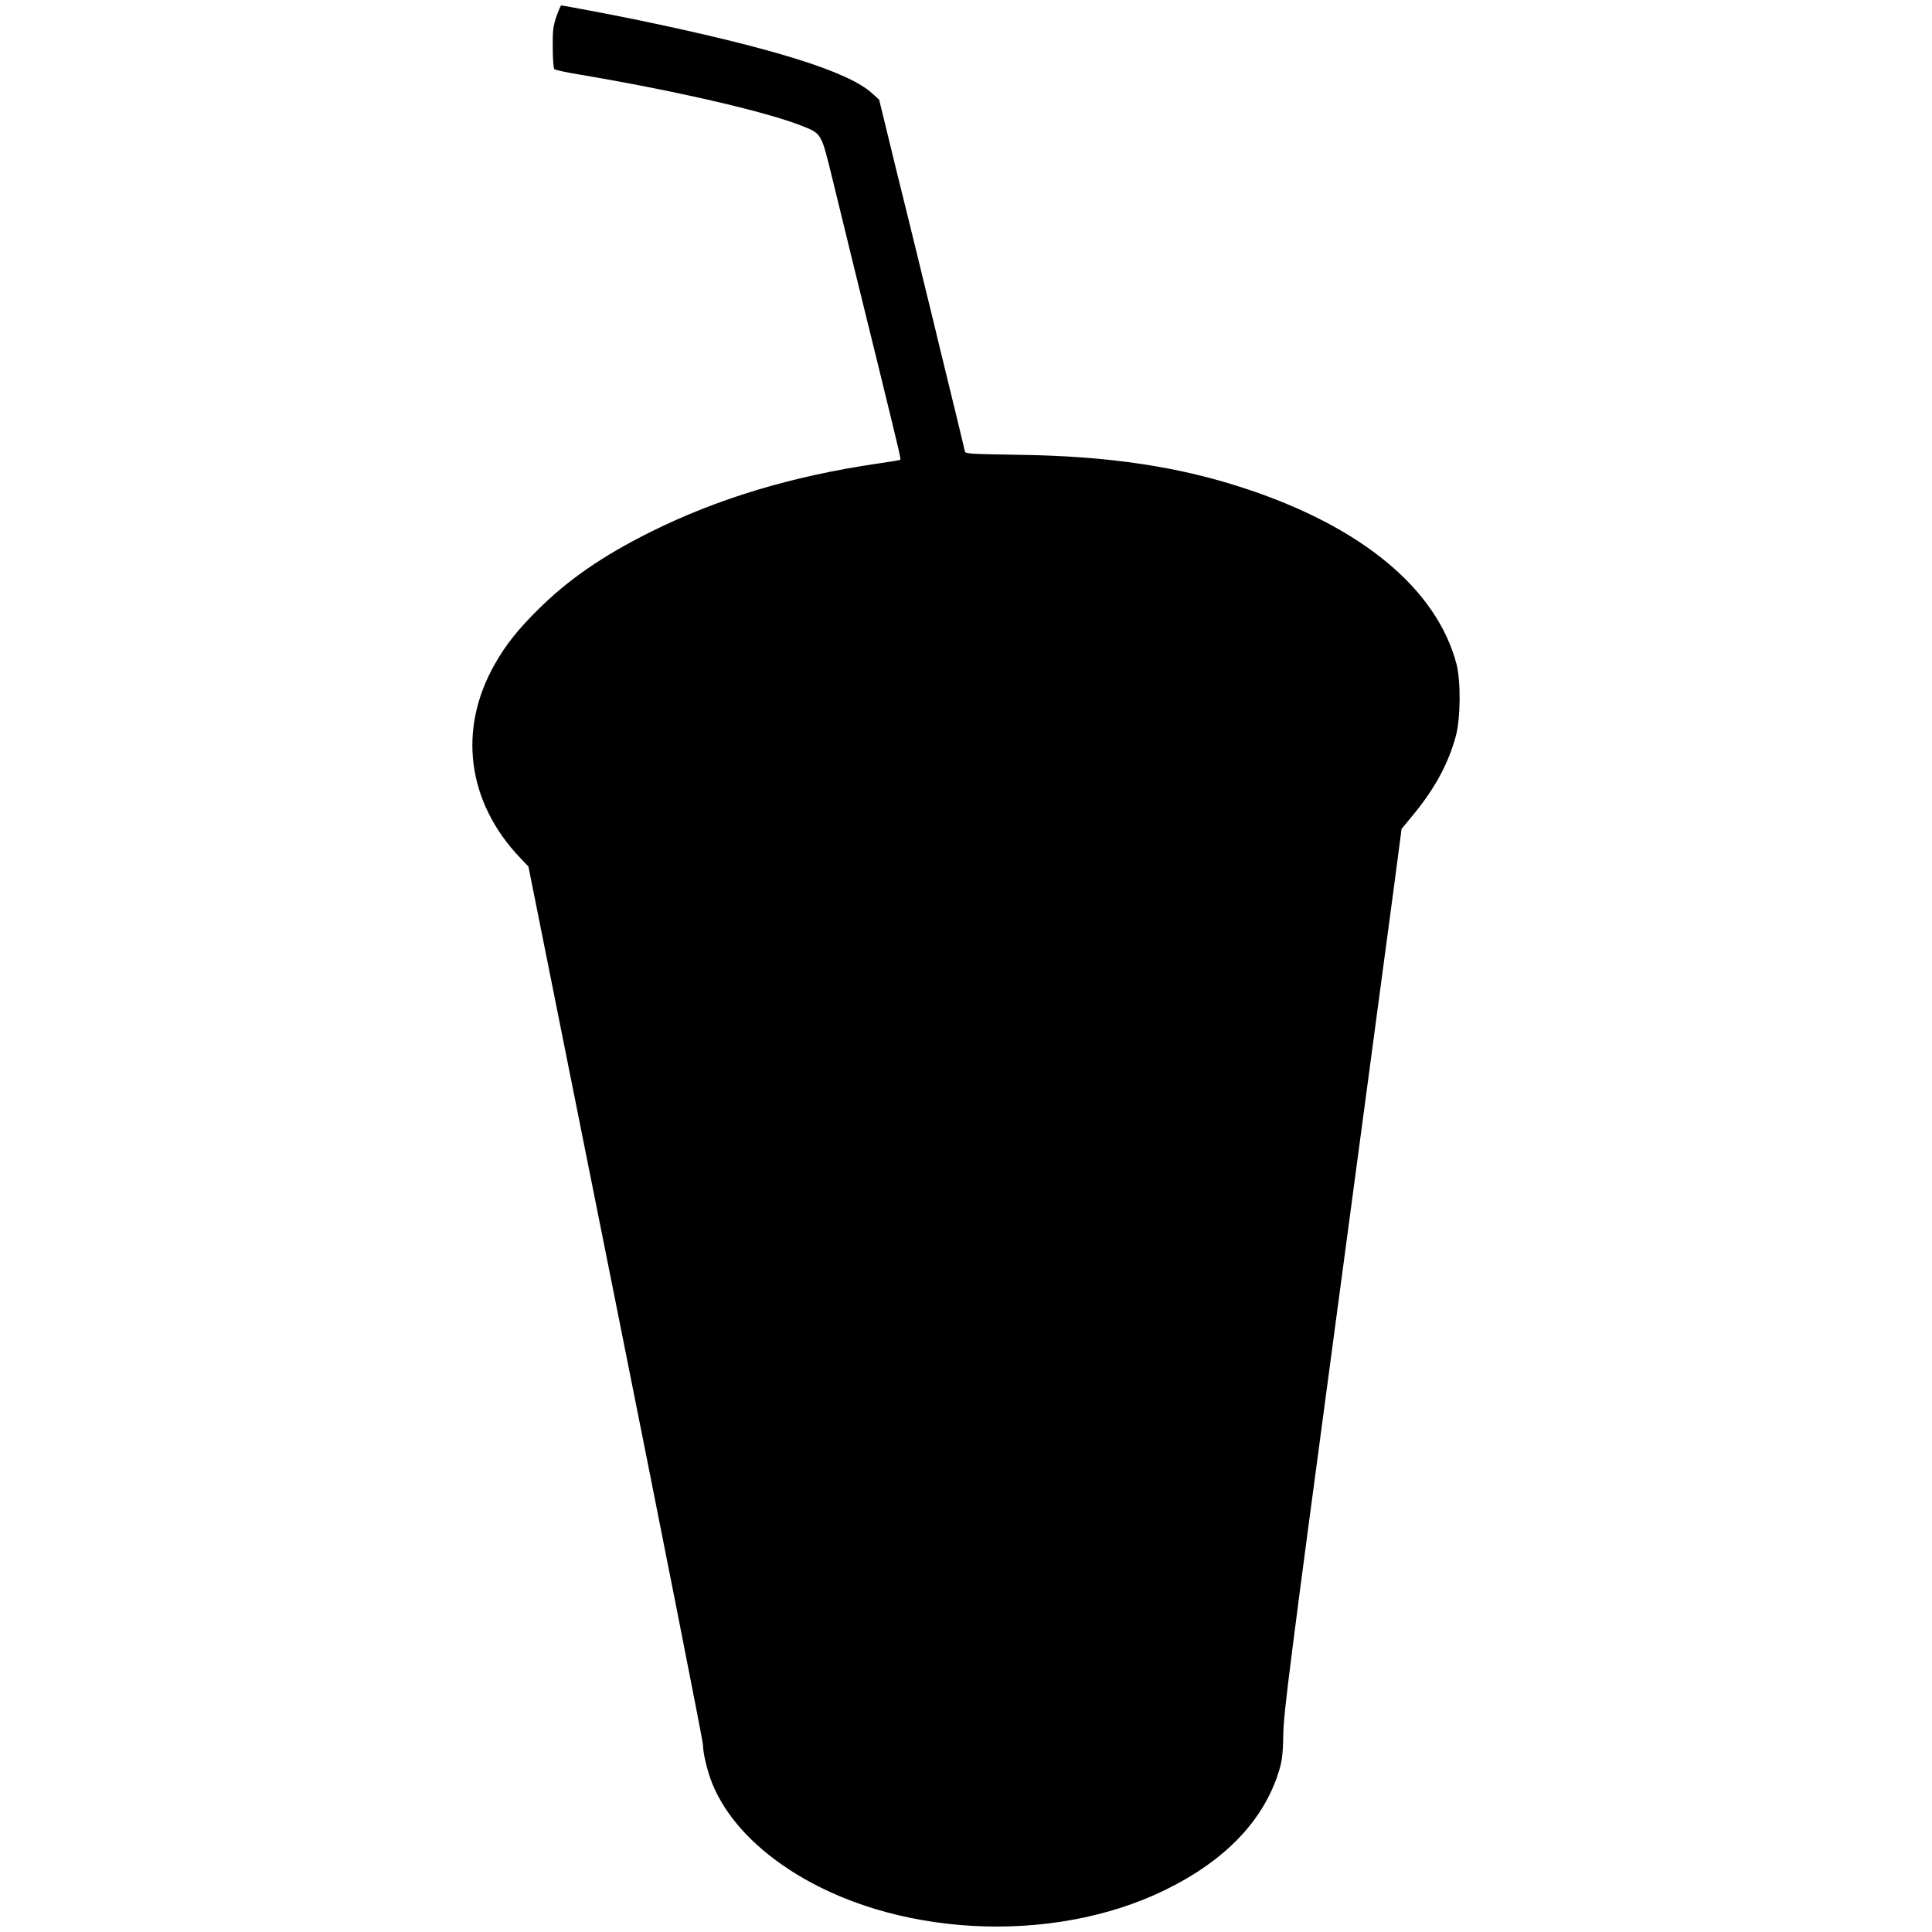 <?xml version="1.0" encoding="UTF-8" standalone="no"?>
<svg
   xmlns:dc="http://purl.org/dc/elements/1.1/"
   xmlns:cc="http://creativecommons.org/ns#"
   xmlns:rdf="http://www.w3.org/1999/02/22-rdf-syntax-ns#"
   xmlns:svg="http://www.w3.org/2000/svg"
   xmlns="http://www.w3.org/2000/svg"
   xmlns:sodipodi="http://sodipodi.sourceforge.net/DTD/sodipodi-0.dtd"
   xmlns:inkscape="http://www.inkscape.org/namespaces/inkscape"
   version="1.0"
   viewBox="0 0 1240 1240"
   preserveAspectRatio="xMidYMid meet"
   id="svg4453"
   sodipodi:docname="plasticstraw.svg"
   inkscape:version="0.92.4 5da689c313, 2019-01-14">
  <defs
     id="defs4457" />
  <sodipodi:namedview
     pagecolor="#ffffff"
     bordercolor="#666666"
     borderopacity="1"
     objecttolerance="10"
     gridtolerance="10"
     guidetolerance="10"
     inkscape:pageopacity="0"
     inkscape:pageshadow="2"
     inkscape:window-width="1916"
     inkscape:window-height="951"
     id="namedview4455"
     showgrid="false"
     fit-margin-top="0"
     fit-margin-left="0"
     fit-margin-right="0"
     fit-margin-bottom="0"
     inkscape:zoom="0.184375"
     inkscape:cx="-442.33395"
     inkscape:cy="593.00906"
     inkscape:window-x="0"
     inkscape:window-y="108"
     inkscape:window-maximized="0"
     inkscape:current-layer="svg4453" />
  <g
     transform="matrix(0.1,0,0,-0.1,300.166,1283.495)"
     id="g4451"
     style="fill:#000000;stroke:none">
    <path
       d="m 569,12728 c -21,-63 -24,-90 -23,-201 0,-70 5,-132 10,-136 5,-5 79,-21 164,-35 606,-102 1188,-236 1420,-327 134,-53 128,-43 204,-354 72,-296 182,-746 307,-1252 119,-486 130,-535 126,-539 -2,-2 -66,-13 -143,-24 C 2084,9780 1606,9636 1172,9420 866,9267 645,9115 449,8920 323,8795 244,8696 175,8574 -65,8154 -4,7687 337,7329 l 53,-56 560,-2798 c 308,-1539 560,-2816 560,-2837 0,-55 28,-171 60,-251 83,-203 252,-393 490,-549 660,-435 1686,-491 2417,-133 392,192 639,453 734,776 17,59 22,106 24,229 3,137 42,445 335,2630 182,1361 352,2633 378,2825 l 46,350 76,92 c 138,168 224,327 272,503 31,114 33,356 4,465 -127,477 -600,872 -1339,1119 -435,146 -889,214 -1472,222 -310,5 -340,6 -344,22 -3,17 -77,323 -167,690 -24,100 -64,266 -90,370 -25,103 -78,322 -119,487 -41,165 -97,392 -124,505 l -50,205 -45,41 c -153,140 -639,292 -1526,475 -135,28 -457,89 -470,89 -3,0 -17,-33 -31,-72 z"
       id="path4449"
       inkscape:connector-curvature="0" />
  </g>
</svg>
